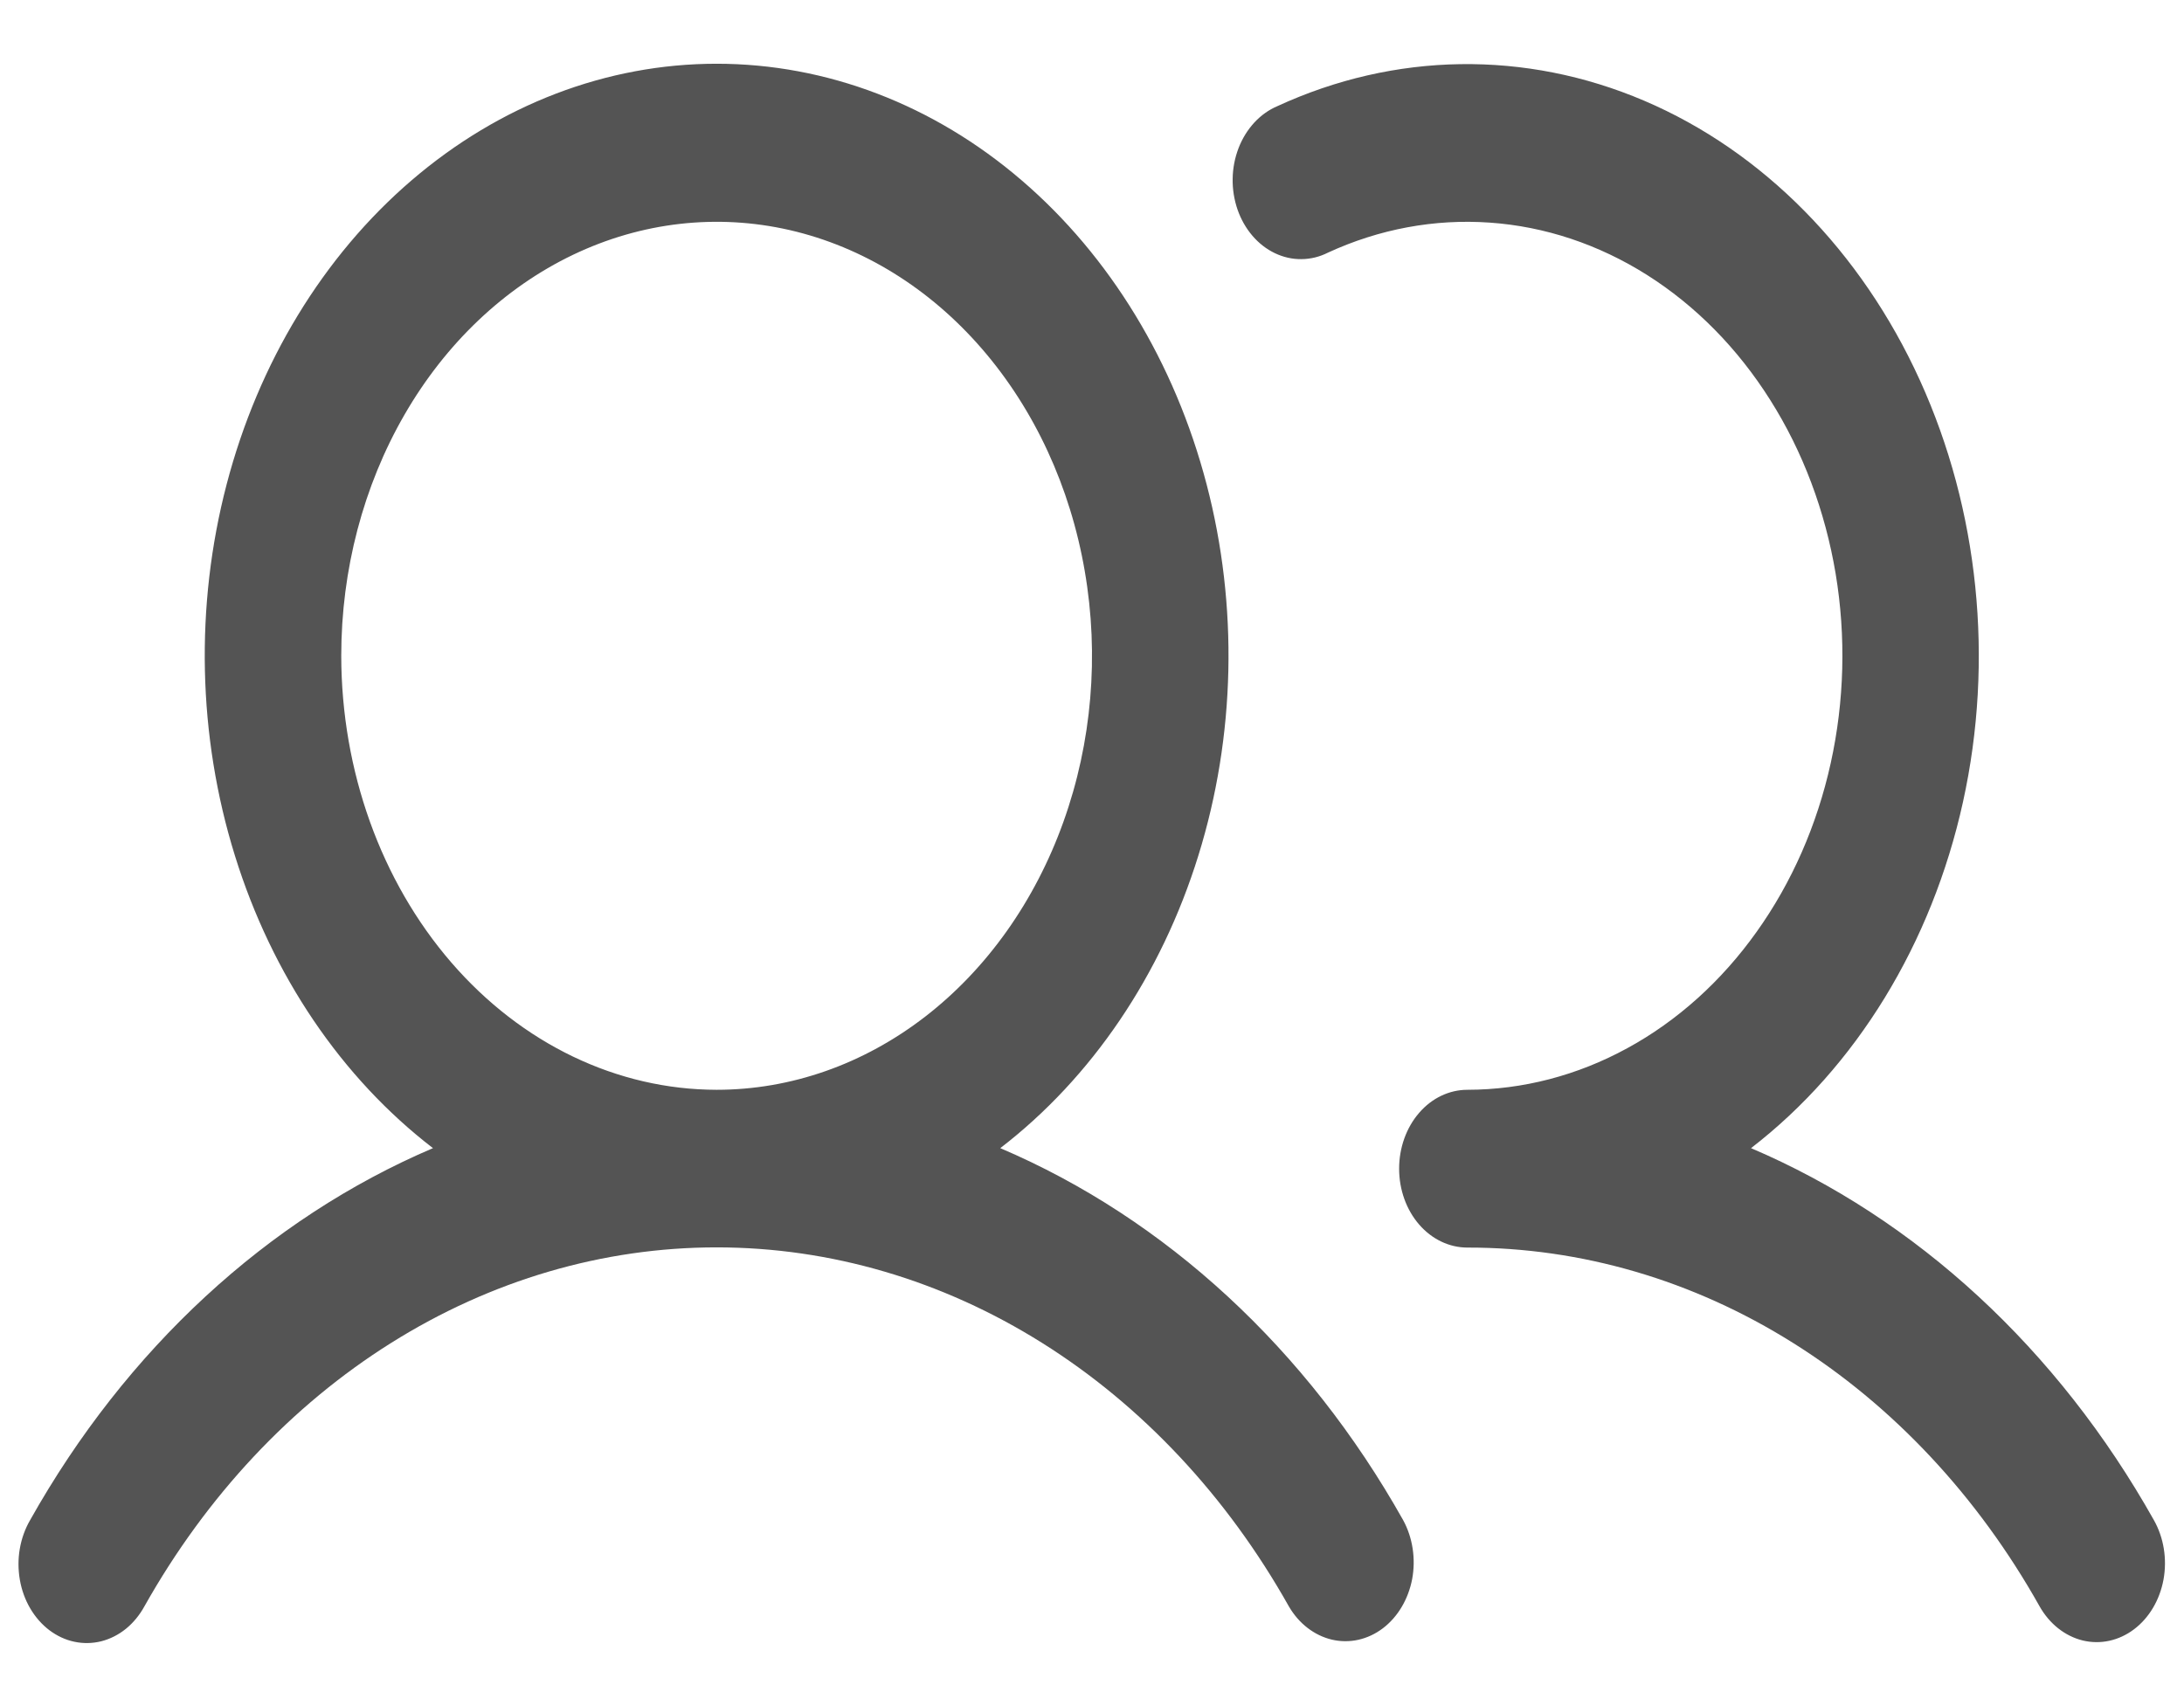 <svg width="32" height="25" viewBox="0 0 32 25" fill="none" xmlns="http://www.w3.org/2000/svg">
<path d="M14.656 16.824C15.996 15.793 17.014 14.29 17.558 12.538C18.103 10.786 18.145 8.877 17.679 7.096C17.213 5.314 16.263 3.752 14.97 2.643C13.678 1.533 12.11 0.934 10.5 0.934C8.89 0.934 7.323 1.533 6.03 2.643C4.737 3.752 3.787 5.314 3.321 7.096C2.855 8.877 2.897 10.786 3.442 12.538C3.986 14.29 5.003 15.793 6.344 16.824C3.919 17.858 1.849 19.769 0.441 22.275C0.367 22.402 0.316 22.545 0.29 22.695C0.264 22.845 0.265 23 0.291 23.15C0.317 23.3 0.369 23.443 0.444 23.57C0.518 23.696 0.614 23.805 0.725 23.889C0.836 23.972 0.96 24.03 1.09 24.057C1.221 24.085 1.354 24.082 1.484 24.05C1.613 24.017 1.736 23.955 1.845 23.867C1.953 23.779 2.045 23.667 2.116 23.538C3.024 21.923 4.267 20.596 5.731 19.678C7.195 18.759 8.834 18.278 10.5 18.278C12.166 18.278 13.805 18.759 15.269 19.678C16.733 20.596 17.976 21.923 18.884 23.538C19.03 23.79 19.257 23.965 19.515 24.026C19.772 24.086 20.04 24.027 20.26 23.861C20.48 23.695 20.634 23.435 20.691 23.139C20.746 22.842 20.699 22.531 20.559 22.275C19.151 19.769 17.081 17.858 14.656 16.824ZM5 9.609C5 8.352 5.323 7.122 5.927 6.076C6.531 5.03 7.39 4.215 8.395 3.734C9.4 3.253 10.506 3.127 11.573 3.372C12.64 3.618 13.62 4.223 14.389 5.113C15.158 6.002 15.682 7.135 15.894 8.369C16.107 9.602 15.998 10.881 15.581 12.043C15.165 13.205 14.46 14.198 13.556 14.897C12.651 15.596 11.588 15.969 10.5 15.969C9.042 15.967 7.644 15.296 6.613 14.104C5.582 12.912 5.002 11.295 5 9.609ZM31.267 23.875C31.045 24.042 30.775 24.101 30.515 24.038C30.256 23.974 30.029 23.795 29.884 23.538C28.977 21.922 27.735 20.595 26.27 19.677C24.806 18.758 23.166 18.279 21.5 18.281C21.235 18.281 20.98 18.159 20.793 17.943C20.605 17.726 20.5 17.432 20.5 17.125C20.5 16.818 20.605 16.524 20.793 16.307C20.98 16.09 21.235 15.969 21.5 15.969C22.31 15.968 23.11 15.76 23.842 15.36C24.575 14.961 25.222 14.379 25.737 13.656C26.253 12.934 26.624 12.089 26.824 11.181C27.024 10.274 27.049 9.327 26.896 8.407C26.742 7.487 26.416 6.618 25.938 5.862C25.461 5.105 24.845 4.48 24.134 4.03C23.424 3.581 22.636 3.318 21.828 3.262C21.019 3.205 20.21 3.355 19.457 3.702C19.335 3.764 19.203 3.796 19.069 3.797C18.936 3.799 18.803 3.769 18.68 3.71C18.556 3.651 18.444 3.564 18.35 3.454C18.256 3.344 18.182 3.214 18.132 3.07C18.083 2.927 18.058 2.773 18.061 2.619C18.063 2.464 18.093 2.312 18.147 2.171C18.201 2.03 18.28 1.903 18.377 1.797C18.475 1.691 18.59 1.609 18.715 1.556C20.437 0.762 22.352 0.734 24.091 1.476C25.83 2.218 27.27 3.679 28.132 5.576C28.994 7.473 29.219 9.673 28.762 11.75C28.304 13.827 27.198 15.635 25.656 16.824C28.081 17.858 30.151 19.769 31.559 22.275C31.704 22.532 31.754 22.844 31.7 23.144C31.645 23.444 31.49 23.707 31.267 23.875Z" fill="#545454"/>
</svg>
